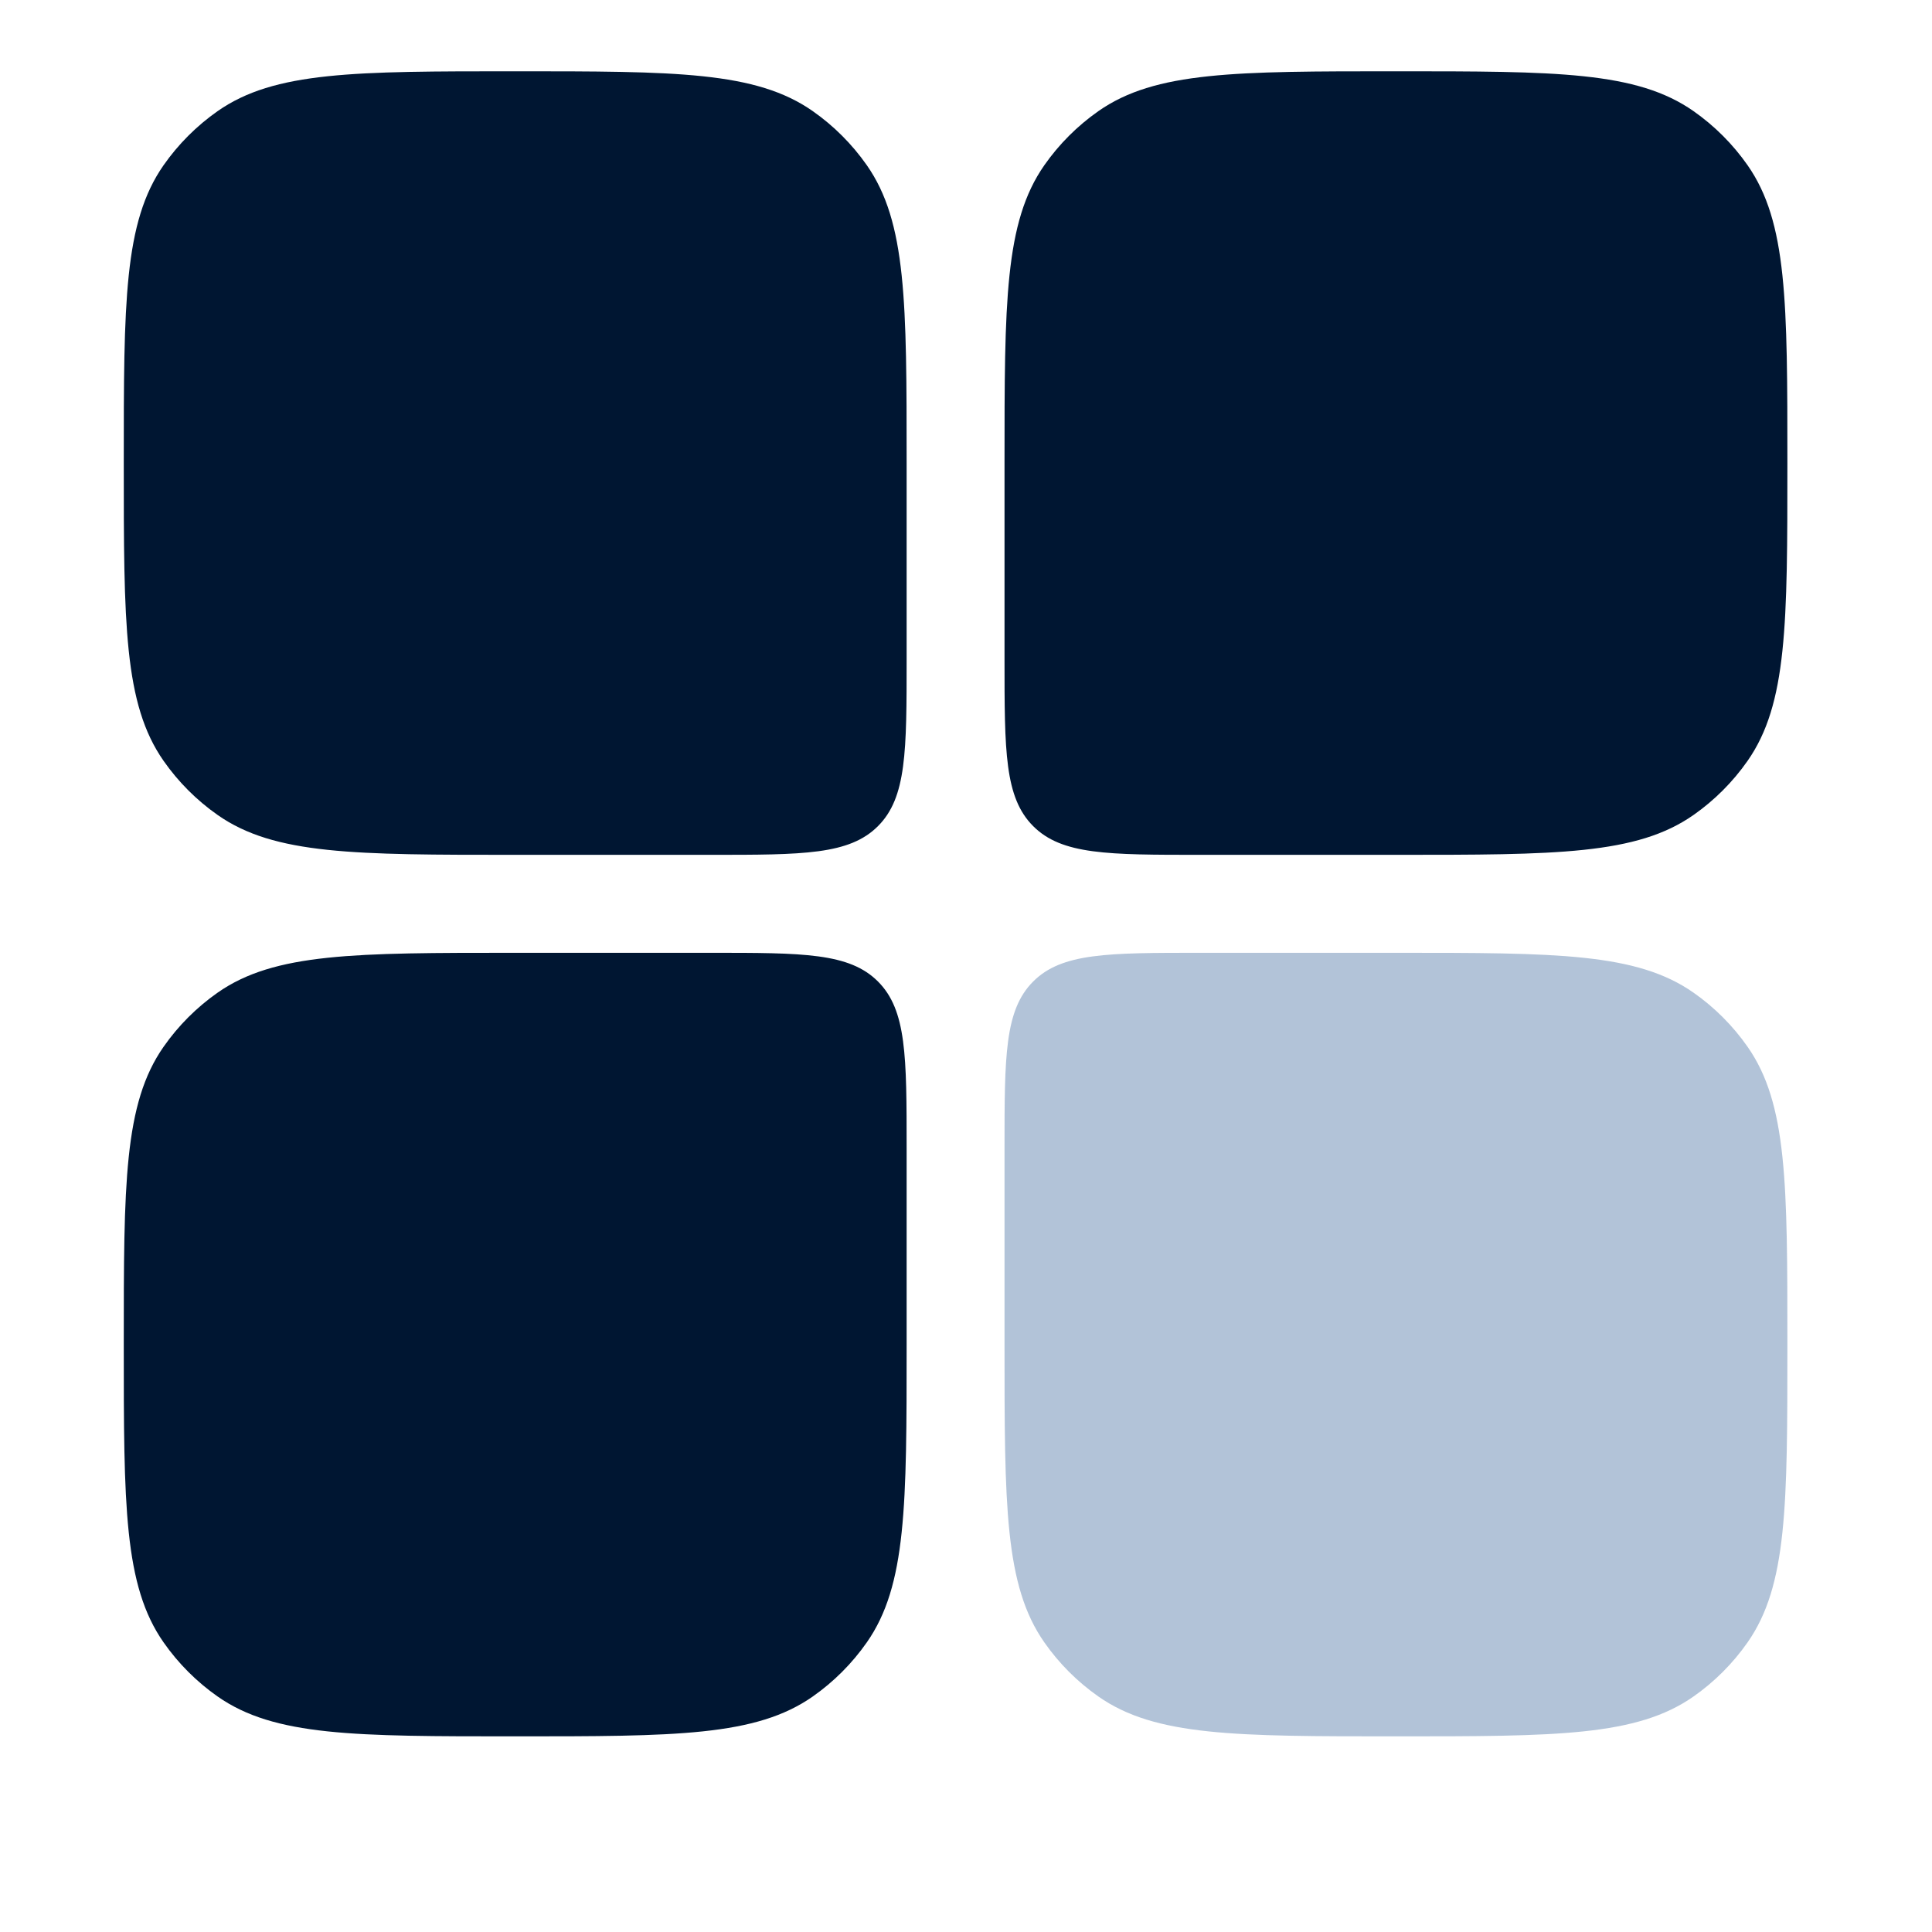 <?xml version="1.0" encoding="UTF-8"?><svg xmlns="http://www.w3.org/2000/svg" xmlns:xlink="http://www.w3.org/1999/xlink" contentScriptType="text/ecmascript" width="187.5" zoomAndPan="magnify" contentStyleType="text/css" viewBox="0 0 187.5 187.5" height="187.5" preserveAspectRatio="xMidYMid meet" version="1.0"><defs><clipPath id="clip-0"><path d="M 12 6.773 L 88 6.773 L 88 83 L 12 83 Z M 12 6.773 " clip-rule="nonzero"/></clipPath><clipPath id="clip-1"><path d="M 97 6.773 L 174 6.773 L 174 83 L 97 83 Z M 97 6.773 " clip-rule="nonzero"/></clipPath></defs><g clip-path="url(#clip-0)"><path fill="rgb(0%, 8.629%, 19.609%)" d="M 12.012 44.938 C 12.012 29.355 12.012 21.562 15.875 16.035 C 17.305 13.992 19.082 12.215 21.121 10.785 C 26.641 6.918 34.43 6.918 50 6.918 C 65.57 6.918 73.359 6.918 78.879 10.785 C 80.918 12.215 82.695 13.992 84.125 16.035 C 87.988 21.562 87.988 29.355 87.988 44.938 L 87.988 63.949 C 87.988 72.914 87.988 77.395 85.207 80.176 C 82.426 82.961 77.949 82.961 68.996 82.961 L 50 82.961 C 34.43 82.961 26.641 82.961 21.121 79.094 C 19.082 77.664 17.305 75.887 15.875 73.84 C 12.012 68.316 12.012 60.523 12.012 44.938 Z M 12.012 44.938 " fill-opacity="1" fill-rule="nonzero"/></g><path fill="rgb(0%, 8.629%, 19.609%)" d="M 12.012 130.488 C 12.012 114.906 12.012 107.113 15.875 101.59 C 17.305 99.543 19.082 97.766 21.121 96.336 C 26.641 92.469 34.43 92.469 50 92.469 L 68.996 92.469 C 77.949 92.469 82.426 92.469 85.207 95.254 C 87.988 98.035 87.988 102.516 87.988 111.48 L 87.988 130.488 C 87.988 146.078 87.988 153.867 84.125 159.391 C 82.695 161.438 80.918 163.215 78.879 164.645 C 73.359 168.512 65.57 168.512 50 168.512 C 34.43 168.512 26.641 168.512 21.121 164.645 C 19.082 163.215 17.305 161.438 15.875 159.391 C 12.012 153.867 12.012 146.078 12.012 130.488 Z M 12.012 130.488 " fill-opacity="1" fill-rule="nonzero"/><g clip-path="url(#clip-1)"><path fill="rgb(0%, 8.629%, 19.609%)" d="M 97.488 44.938 C 97.488 29.355 97.488 21.562 101.352 16.035 C 102.781 13.992 104.559 12.215 106.598 10.785 C 112.117 6.918 119.906 6.918 135.477 6.918 C 151.047 6.918 158.836 6.918 164.355 10.785 C 166.395 12.215 168.172 13.992 169.602 16.035 C 173.465 21.562 173.465 29.355 173.465 44.938 C 173.465 60.523 173.465 68.316 169.602 73.84 C 168.172 75.887 166.395 77.664 164.355 79.094 C 158.836 82.961 151.047 82.961 135.477 82.961 L 116.48 82.961 C 107.527 82.961 103.051 82.961 100.27 80.176 C 97.488 77.395 97.488 72.914 97.488 63.949 Z M 97.488 44.938 " fill-opacity="1" fill-rule="nonzero"/></g><path fill="rgb(0%, 22.35%, 50.2%)" d="M 97.488 111.48 C 97.488 102.516 97.488 98.035 100.27 95.254 C 103.051 92.469 107.527 92.469 116.48 92.469 L 135.477 92.469 C 151.047 92.469 158.836 92.469 164.355 96.336 C 166.395 97.766 168.172 99.543 169.602 101.59 C 173.465 107.113 173.465 114.906 173.465 130.488 C 173.465 146.078 173.465 153.867 169.602 159.391 C 168.172 161.438 166.395 163.215 164.355 164.645 C 158.836 168.512 151.047 168.512 135.477 168.512 C 119.906 168.512 112.117 168.512 106.598 164.645 C 104.559 163.215 102.781 161.438 101.352 159.391 C 97.488 153.867 97.488 146.078 97.488 130.488 Z M 97.488 111.48 " fill-opacity="0.302" fill-rule="nonzero"/></svg>